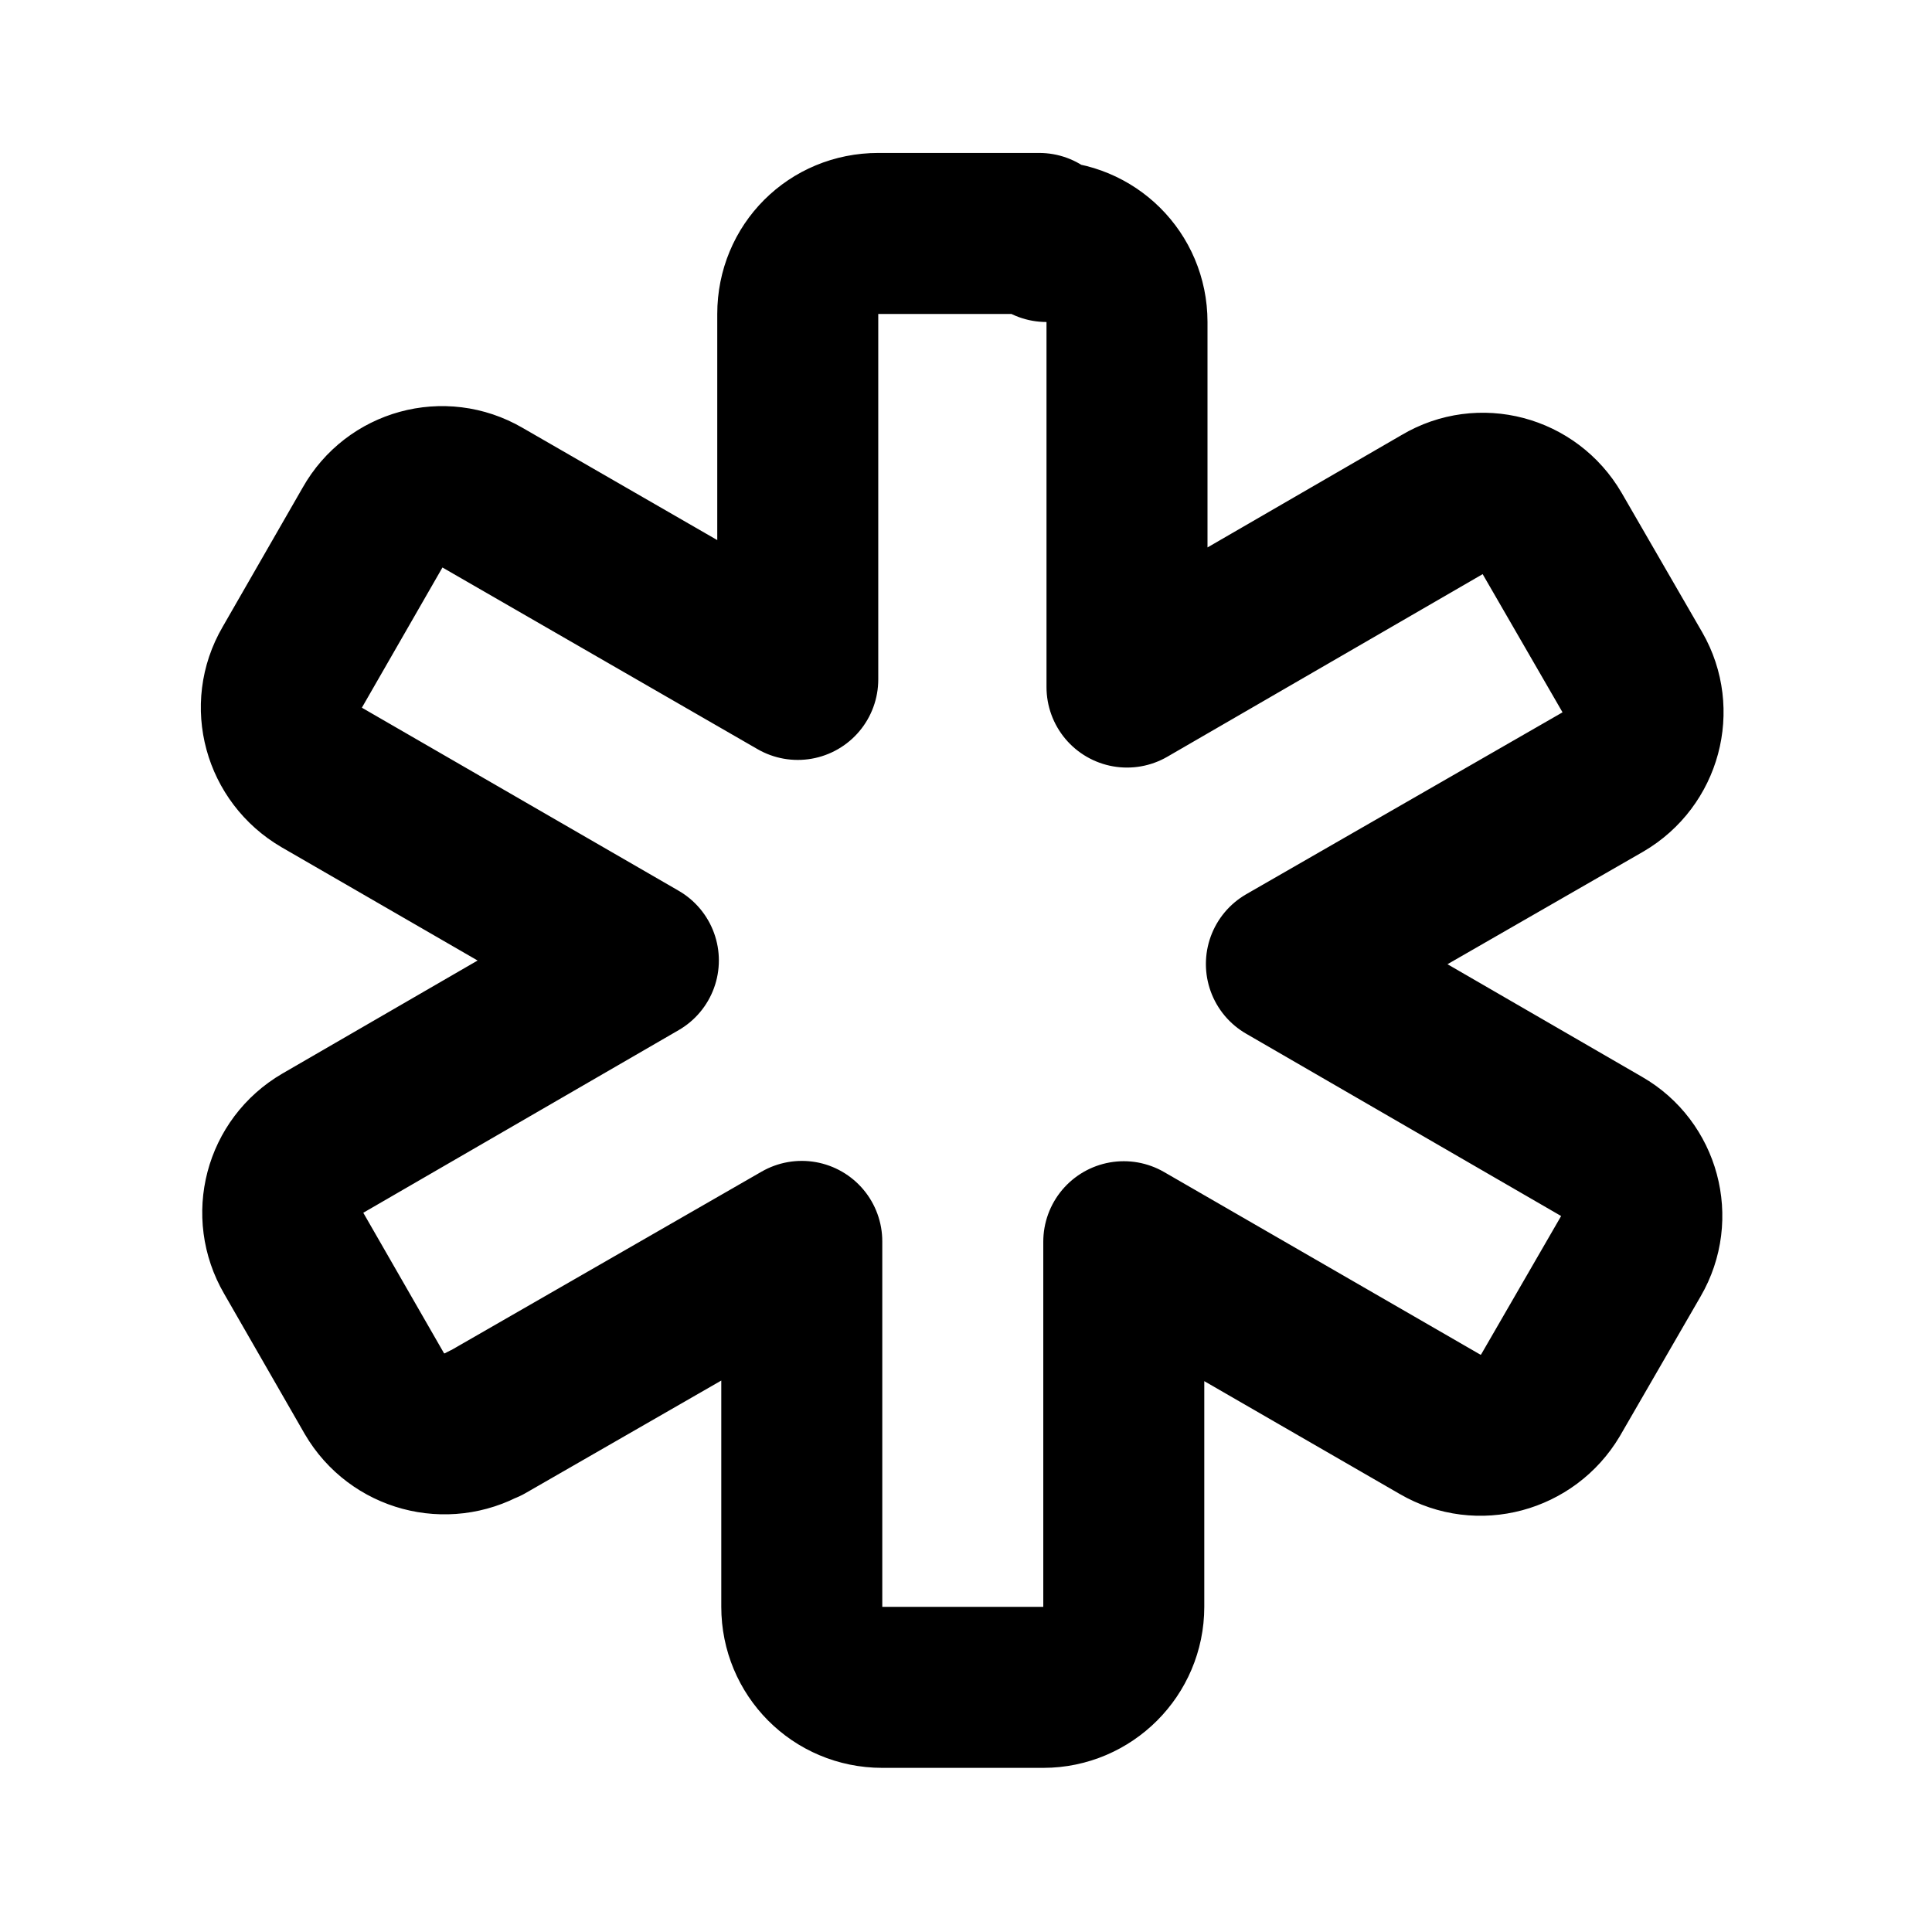 <svg viewBox="0 0 24 24" xmlns="http://www.w3.org/2000/svg"><g fill="none"><path d="M0 0h24v24H0Z"/><path fill="none" stroke="#000" stroke-linecap="round" stroke-linejoin="round" stroke-width="2" d="M13 3v0c.55 0 1 .44 1 1v4.535l3.92-2.27v0c.47-.28 1.08-.12 1.36.36l1 1.73v0c.27.47.11 1.08-.37 1.36l-3.93 2.26 3.92 2.269v0c.47.27.64.88.36 1.36l-1 1.73v0c-.28.47-.89.64-1.37.36l-3.93-2.269v4.536 0c0 .55-.45 1-1 1h-2v0c-.56 0-1-.45-1-1v-4.54l-3.93 2.26H6.02c-.48.27-1.09.11-1.37-.37l-1-1.74v0c-.28-.48-.12-1.09.36-1.37l3.92-2.27L4 9.66v0c-.48-.28-.65-.89-.37-1.37l1-1.74v0c.27-.48.88-.65 1.36-.37l3.92 2.26V3.9v0c0-.56.44-1 1-1h2Z"/></g></svg>